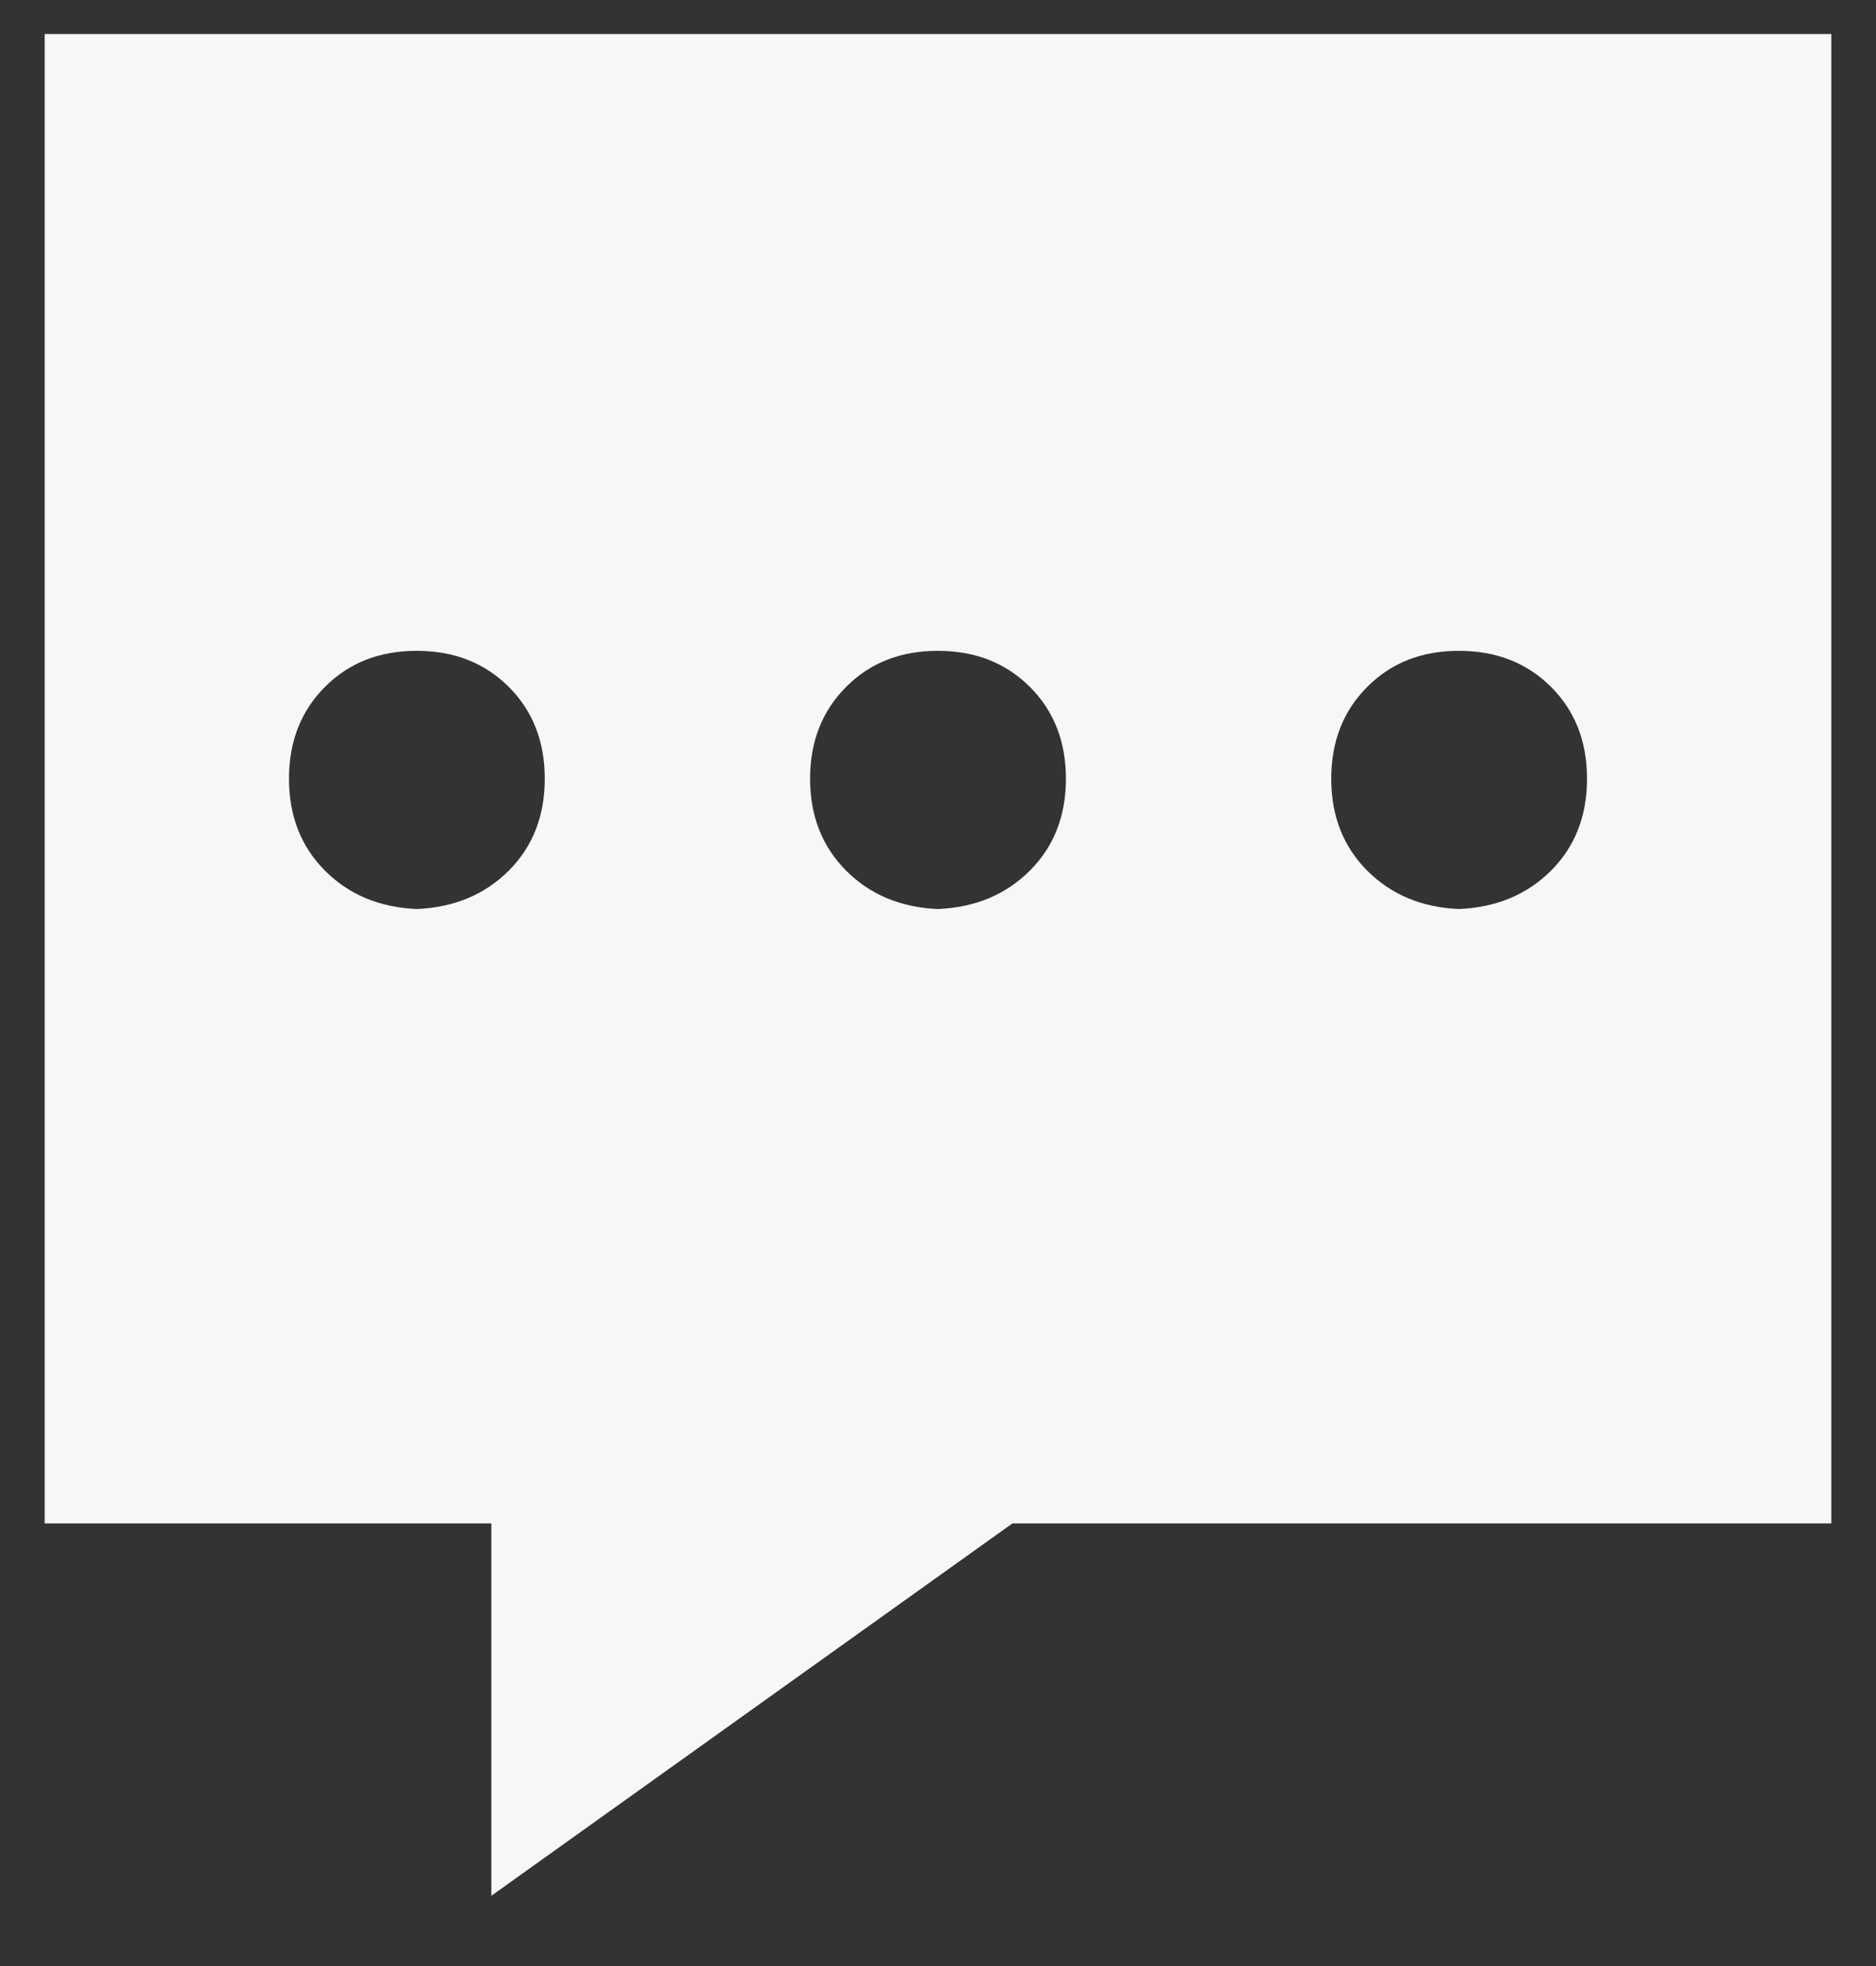 <svg width="21" height="22" viewBox="0 0 21 22" fill="none" xmlns="http://www.w3.org/2000/svg">
<rect x="0" y="0" width="21" height="22" fill="#333333" stroke="none"/>
<path d="M16.333 10.172C15.917 10.155 15.574 10.012 15.305 9.743C15.036 9.473 14.902 9.13 14.902 8.714C14.902 8.298 15.036 7.955 15.305 7.686C15.574 7.416 15.917 7.282 16.333 7.283C16.75 7.283 17.093 7.418 17.362 7.686C17.631 7.954 17.765 8.297 17.765 8.714C17.765 9.131 17.631 9.474 17.362 9.743C17.093 10.011 16.75 10.154 16.333 10.172ZM10.5 10.172C10.083 10.155 9.741 10.012 9.472 9.743C9.203 9.473 9.068 9.13 9.068 8.714C9.068 8.298 9.203 7.955 9.472 7.686C9.741 7.416 10.083 7.282 10.5 7.283C10.917 7.283 11.259 7.418 11.528 7.686C11.797 7.954 11.932 8.297 11.932 8.714C11.932 9.131 11.797 9.474 11.528 9.743C11.259 10.011 10.917 10.154 10.5 10.172ZM4.667 10.172C4.25 10.155 3.907 10.012 3.638 9.743C3.369 9.473 3.235 9.13 3.235 8.714C3.235 8.298 3.369 7.955 3.638 7.686C3.907 7.416 4.25 7.282 4.667 7.283C5.083 7.283 5.426 7.418 5.695 7.686C5.964 7.954 6.098 8.297 6.098 8.714C6.098 9.131 5.964 9.474 5.695 9.743C5.426 10.011 5.083 10.154 4.667 10.172ZM0.5 0.381V17.047H5.5V21.214L11.333 17.047H20.5V0.381H0.5Z" fill="white" fill-opacity="0.96"/>
</svg>
